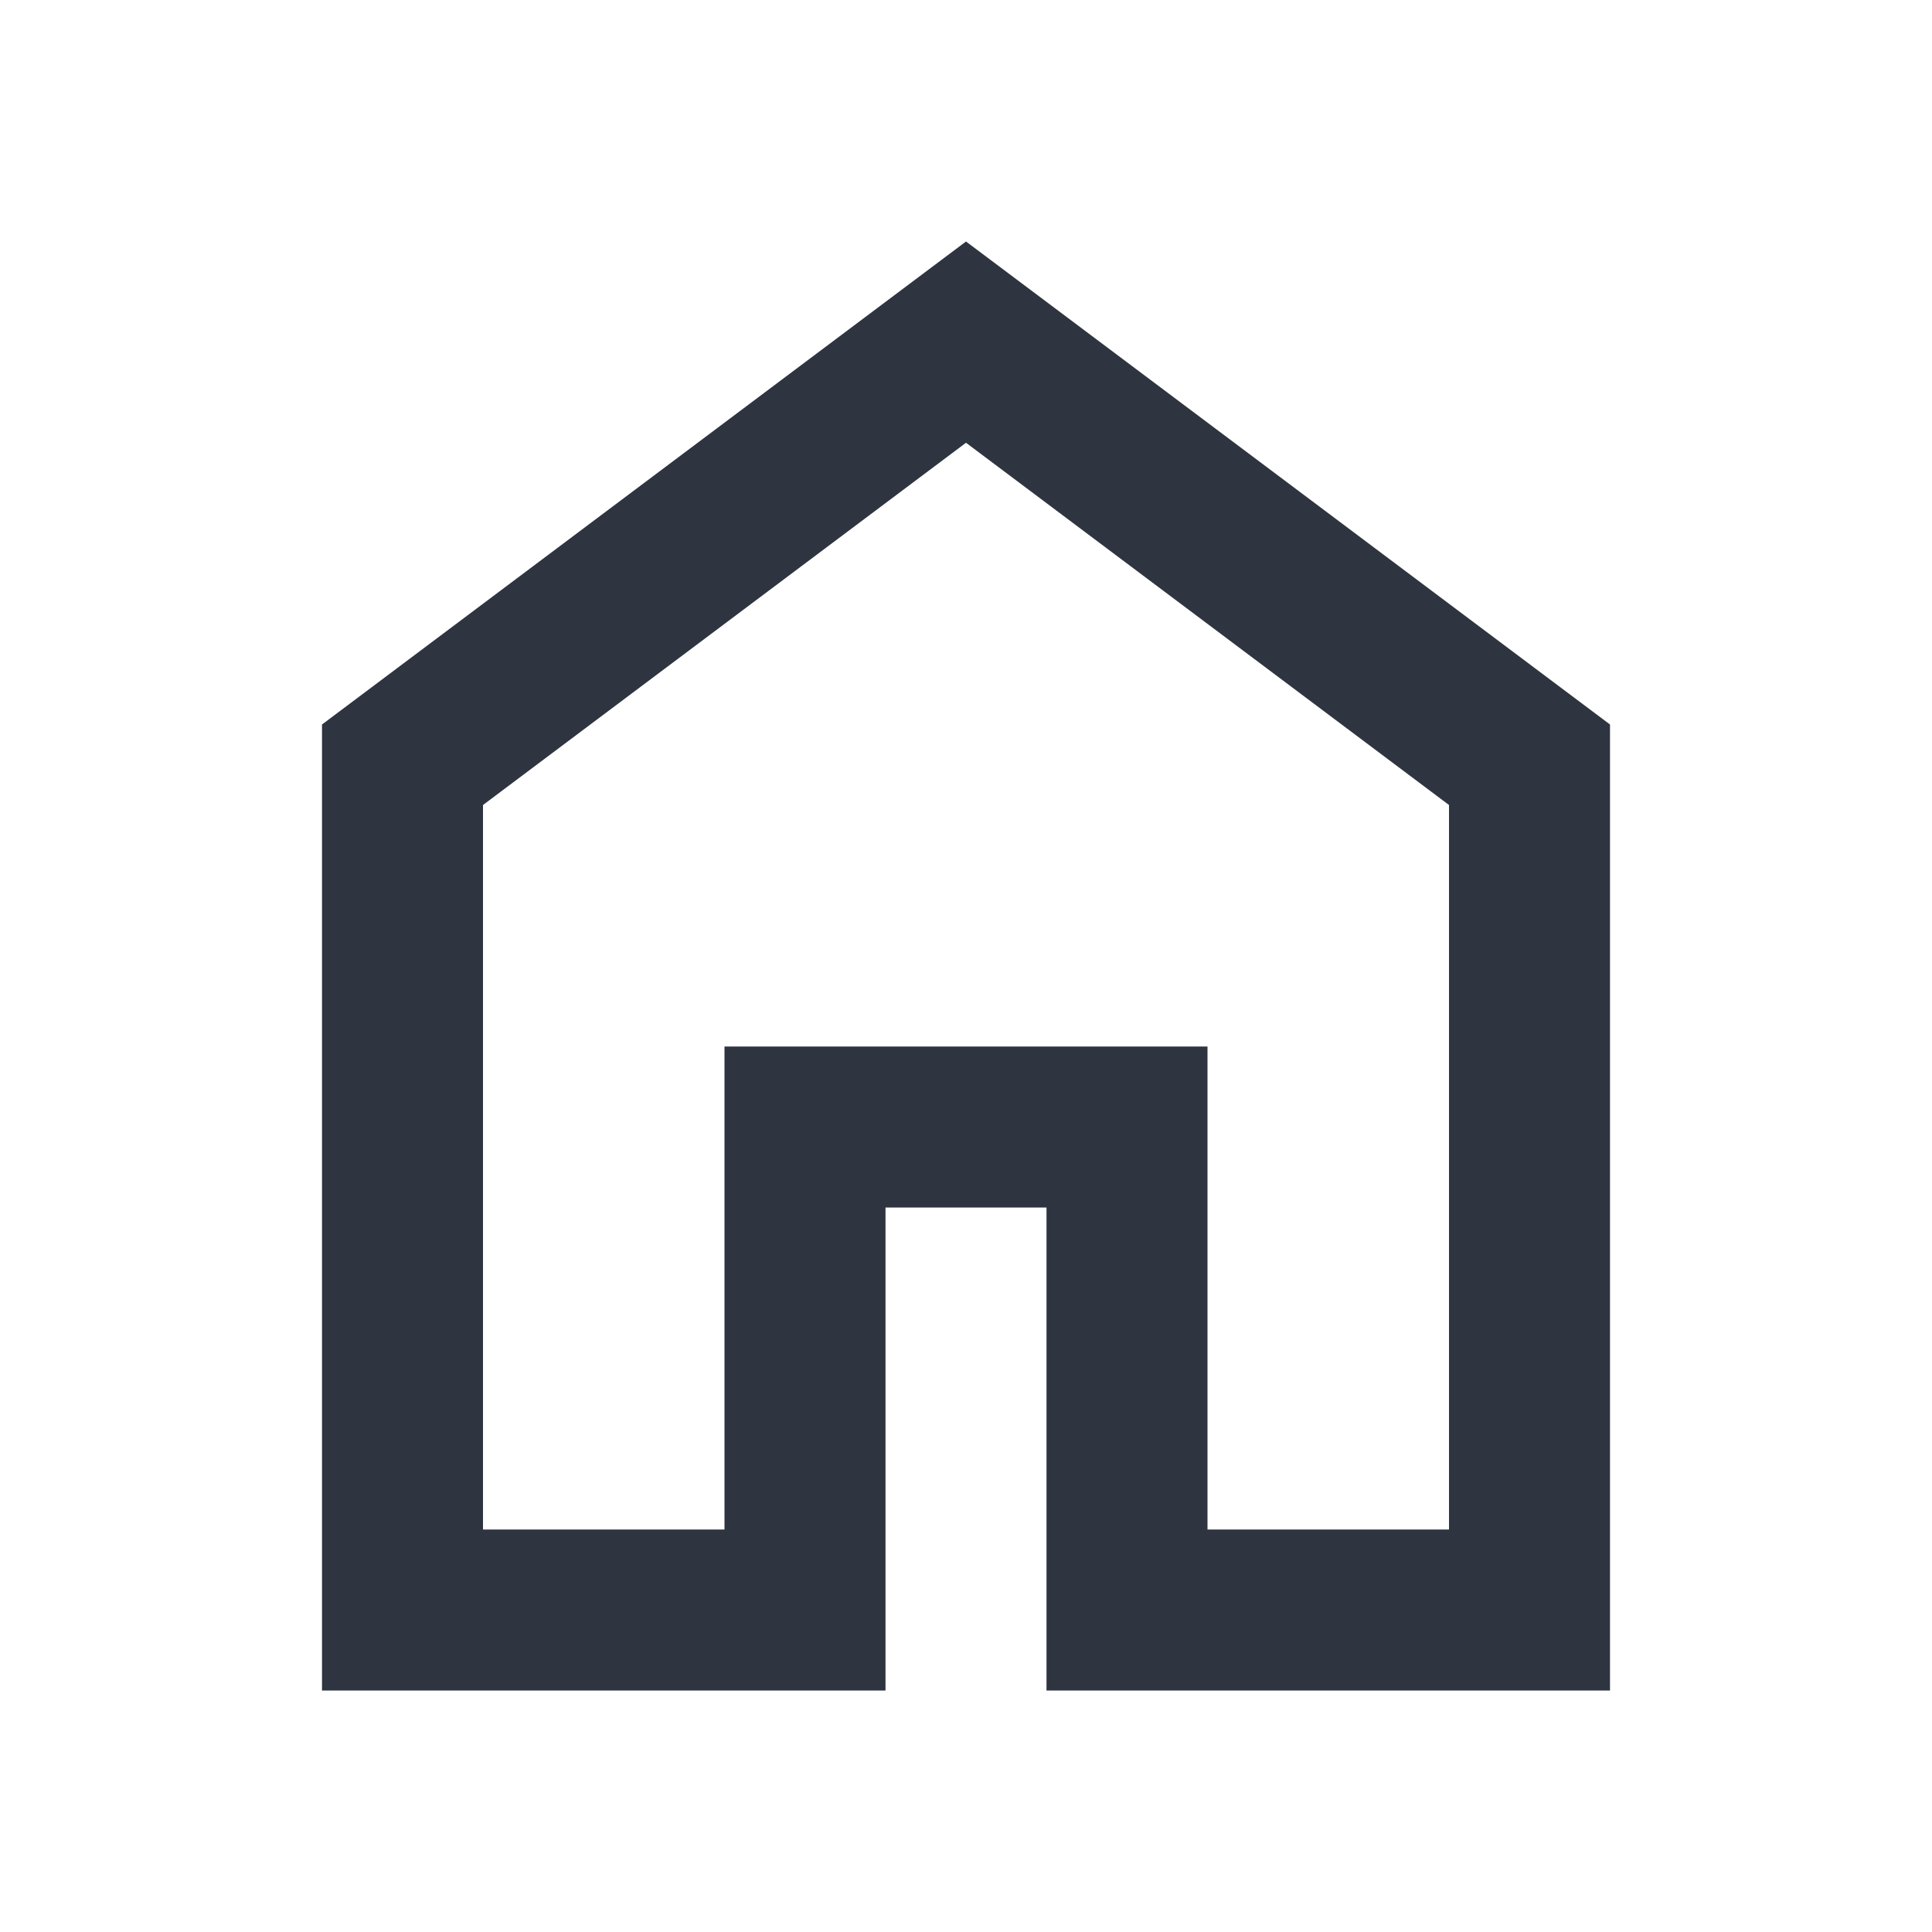 <svg xmlns="http://www.w3.org/2000/svg" height="24px" viewBox="0 -960 960 960" width="24px" fill="#2E3440 "><path d="M240-200h120v-240h240v240h120v-360L480-740 240-560v360Zm-80 80v-480l320-240 320 240v480H520v-240h-80v240H160Zm320-350Z"/></svg>